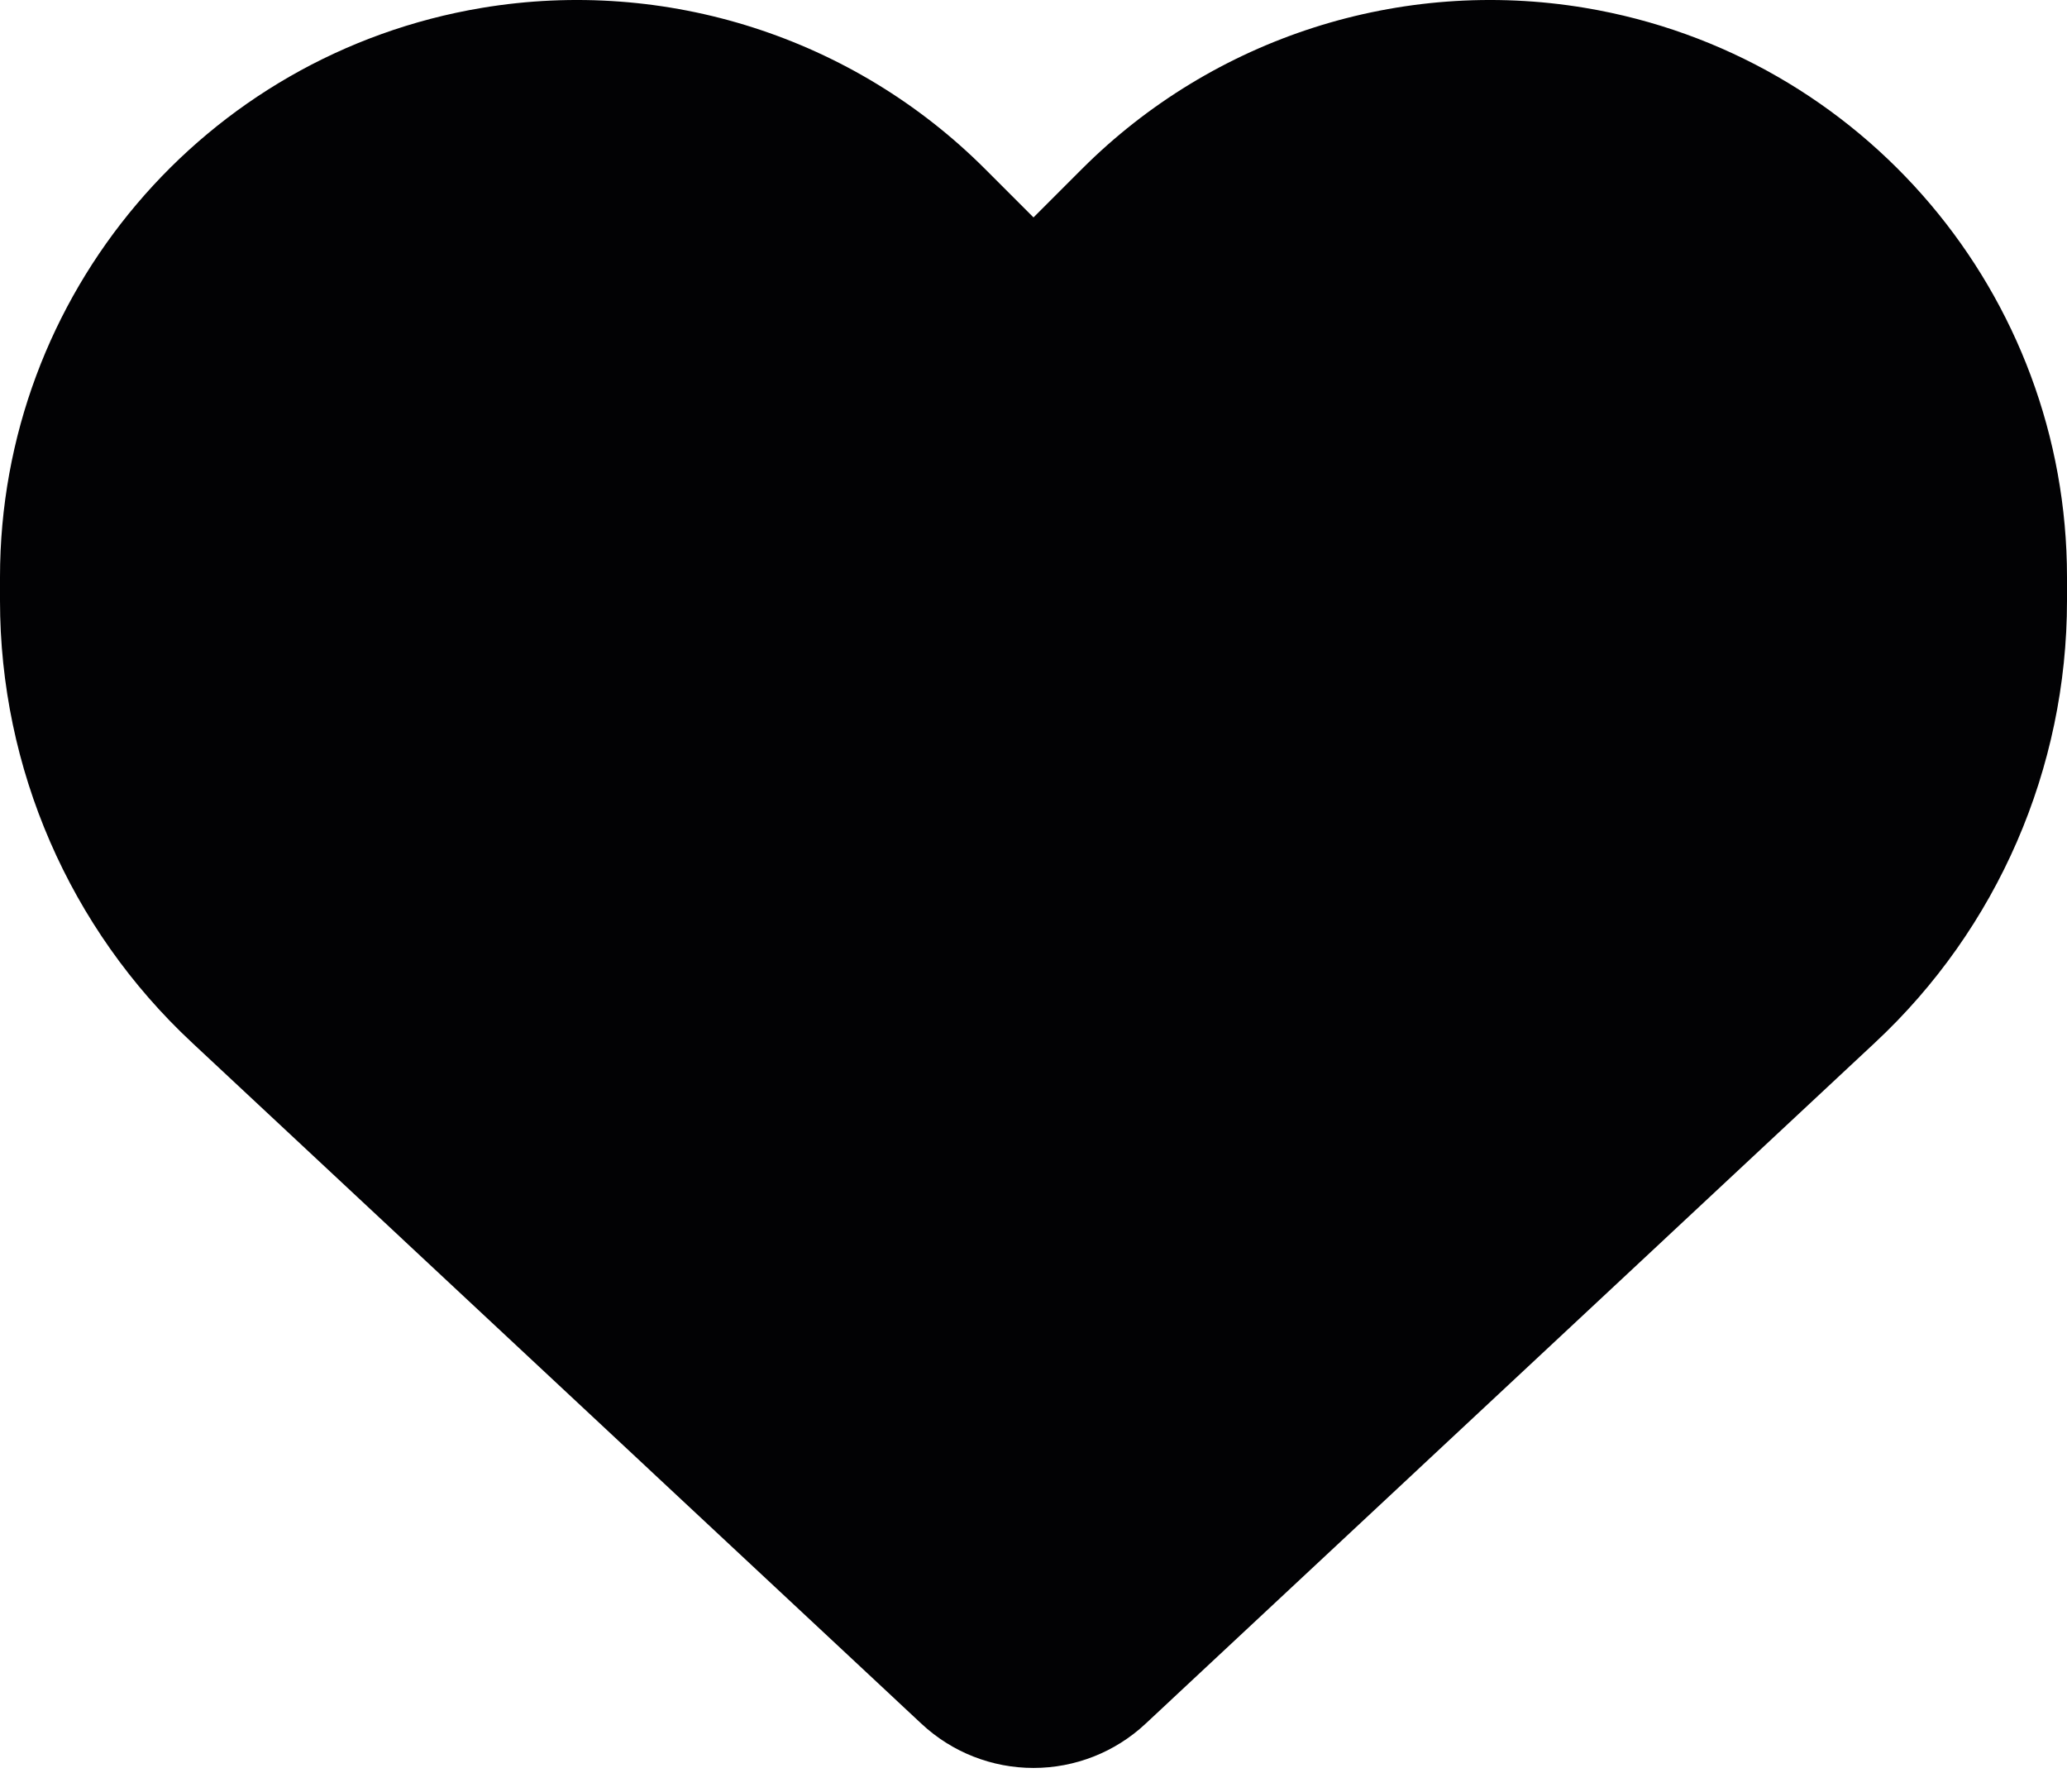 <svg width="60" height="52" viewBox="0 0 60 52" fill="none" xmlns="http://www.w3.org/2000/svg">
<path d="M5.578 30.264L26.754 50.033C27.633 50.853 28.793 51.31 30 51.31C31.207 51.31 32.367 50.853 33.246 50.033L54.422 30.264C57.984 26.947 60 22.295 60 17.431V16.752C60 8.56 54.082 1.576 46.008 0.228C40.664 -0.662 35.227 1.084 31.406 4.904L30 6.31L28.594 4.904C24.773 1.084 19.336 -0.662 13.992 0.228C5.918 1.576 0 8.56 0 16.752V17.431C0 22.295 2.016 26.947 5.578 30.264Z" fill="#020204"/>
</svg>
